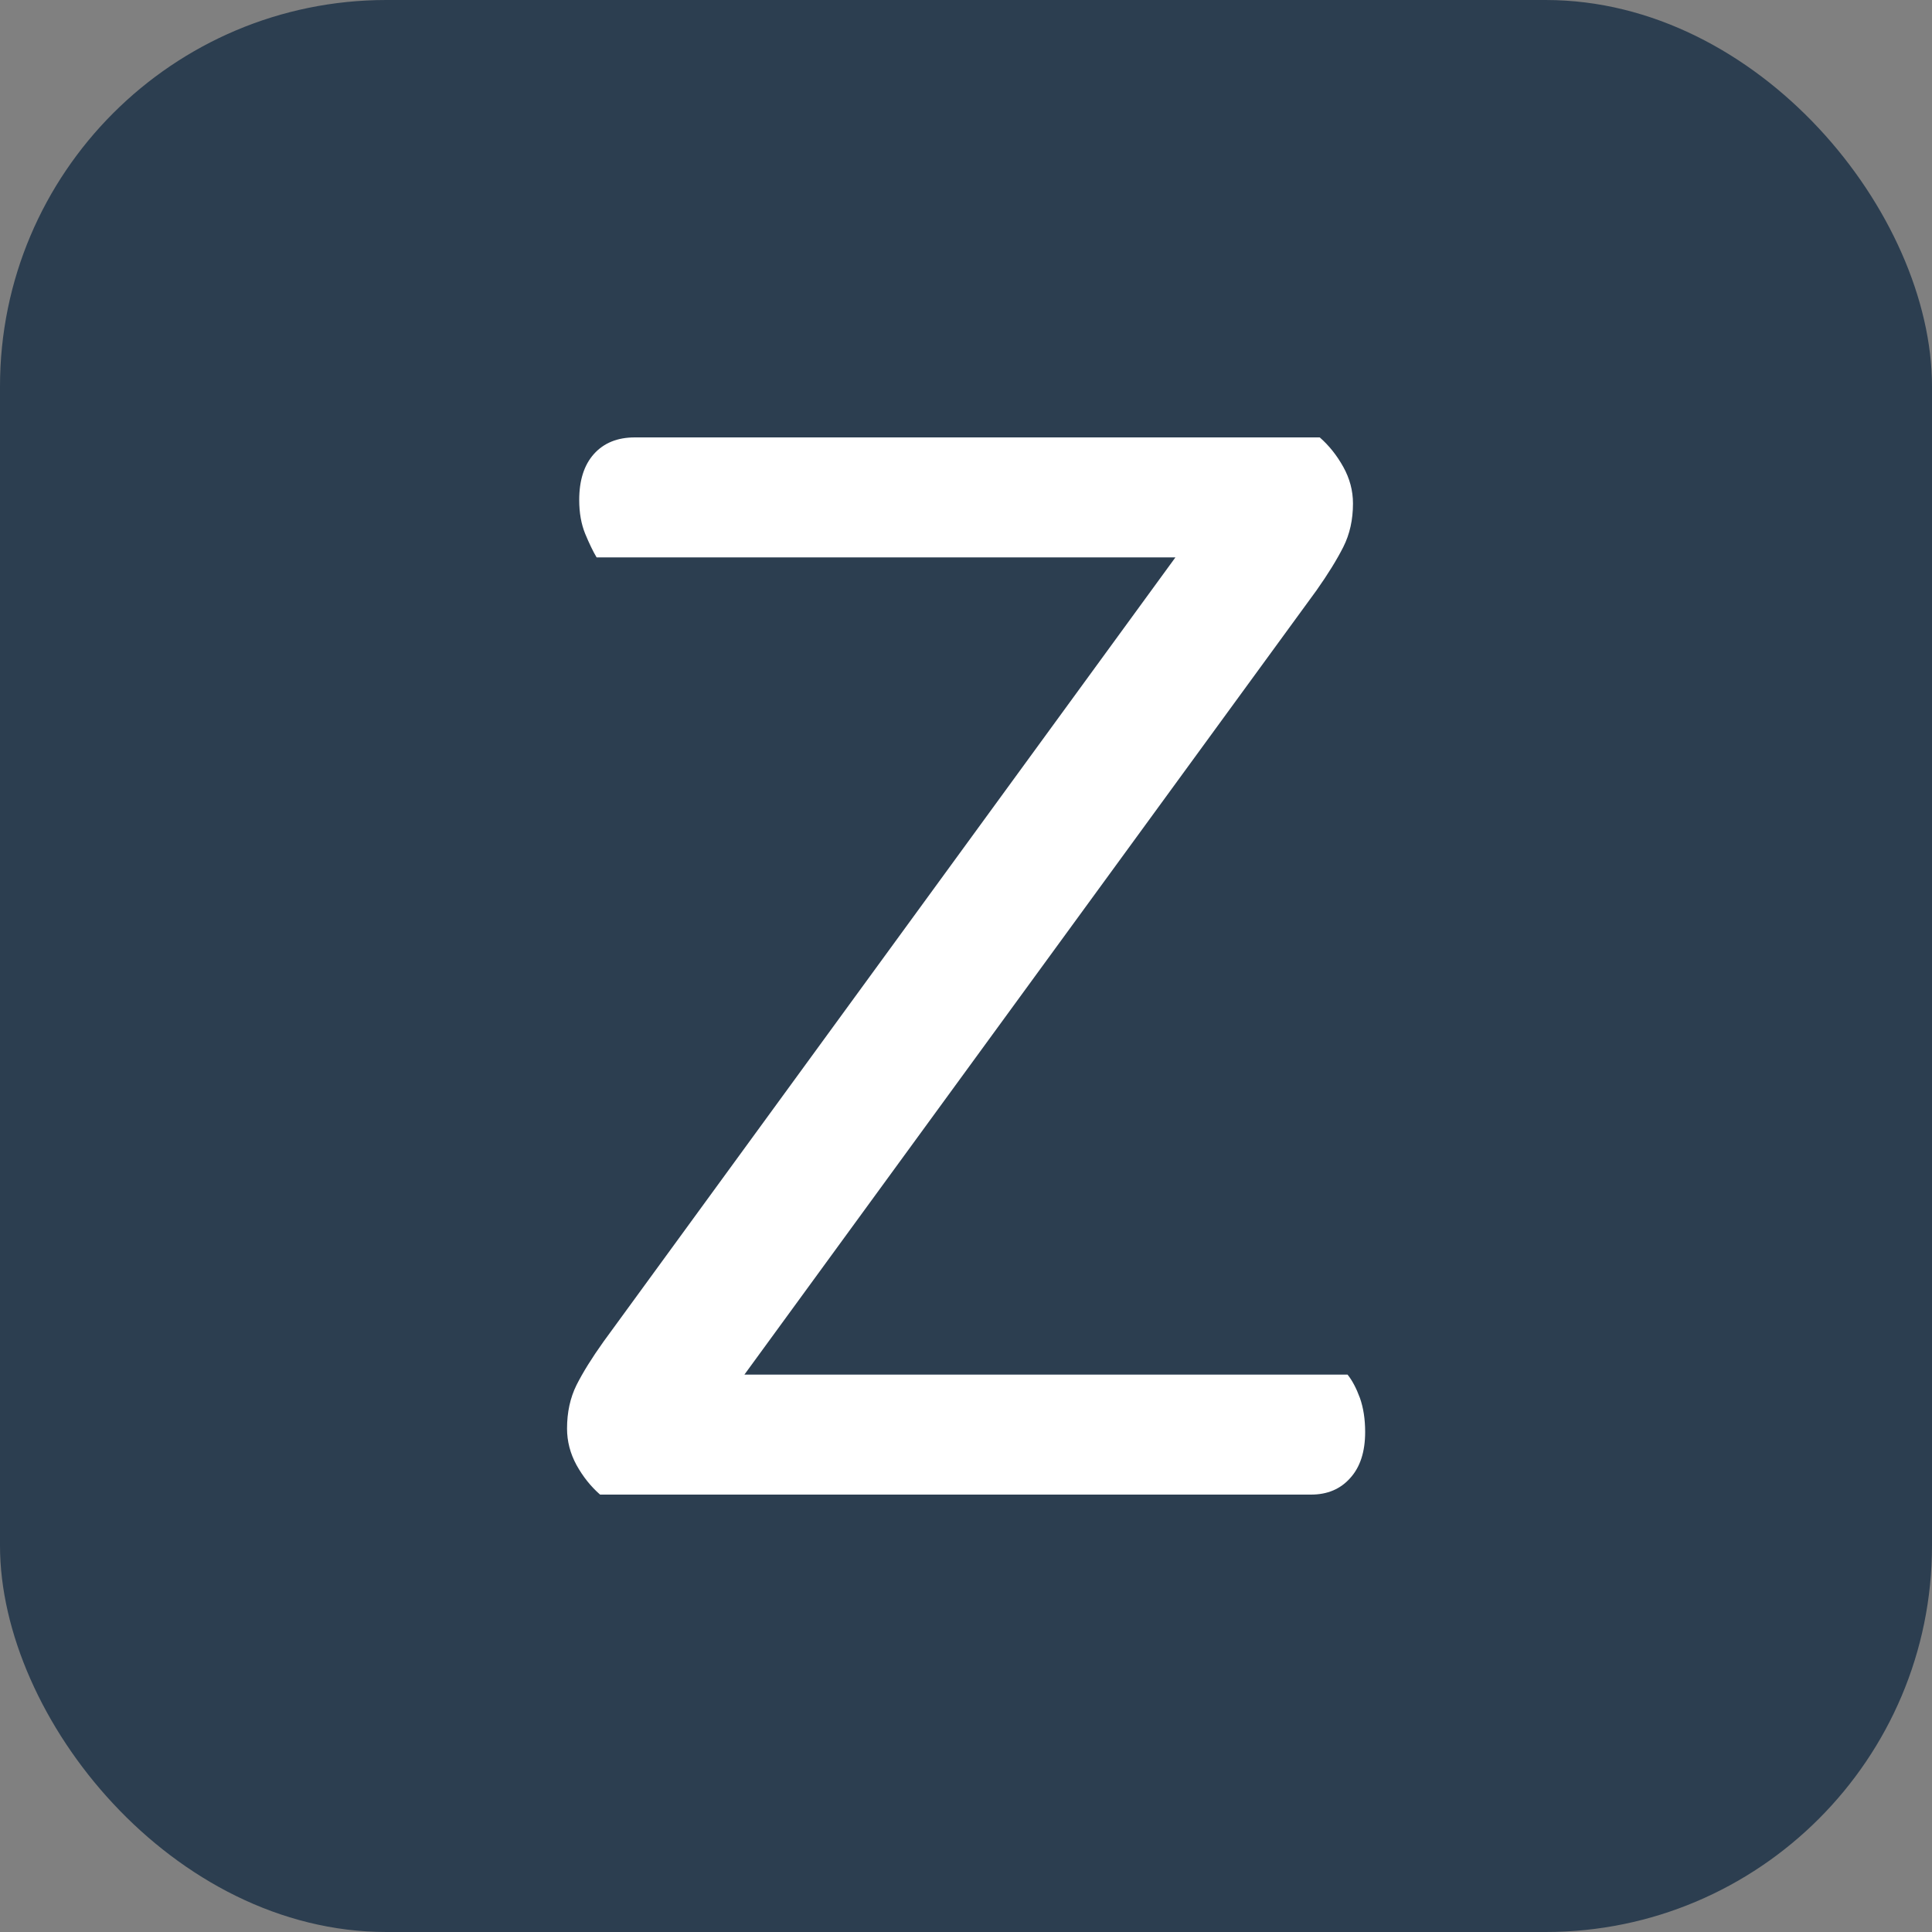 <svg xmlns="http://www.w3.org/2000/svg" width="256" height="256" viewBox="0 0 100 100"><rect x="0" y="0" width="100" height="100" fill="#808080" stroke="none"/><rect width="100" height="100" rx="20" fill="#2c3e50" data-darkreader-inline-fill="" style="--darkreader-inline-fill:#201476;"></rect><path fill="#fff" d="M68.31 22.64L68.31 22.64Q69.03 23.27 69.53 24.17Q70.03 25.07 70.03 26.06L70.03 26.06Q70.03 27.32 69.53 28.31Q69.03 29.30 68.14 30.56L68.14 30.56L38.53 71.15L69.75 71.15Q70.11 71.60 70.39 72.36Q70.66 73.13 70.66 74.12L70.66 74.12Q70.66 75.65 69.89 76.50Q69.13 77.36 67.86 77.36L67.86 77.36L31.06 77.36Q30.34 76.73 29.84 75.83Q29.35 74.93 29.35 73.94L29.35 73.94Q29.35 72.68 29.84 71.69Q30.34 70.70 31.24 69.44L31.24 69.44L60.84 28.85L30.88 28.85Q30.61 28.40 30.29 27.63Q29.98 26.87 29.98 25.88L29.98 25.88Q29.98 24.35 30.74 23.50Q31.51 22.64 32.86 22.64L32.86 22.64L68.31 22.64Z" data-darkreader-inline-fill="" style="--darkreader-inline-fill:#161718;"></path></svg>